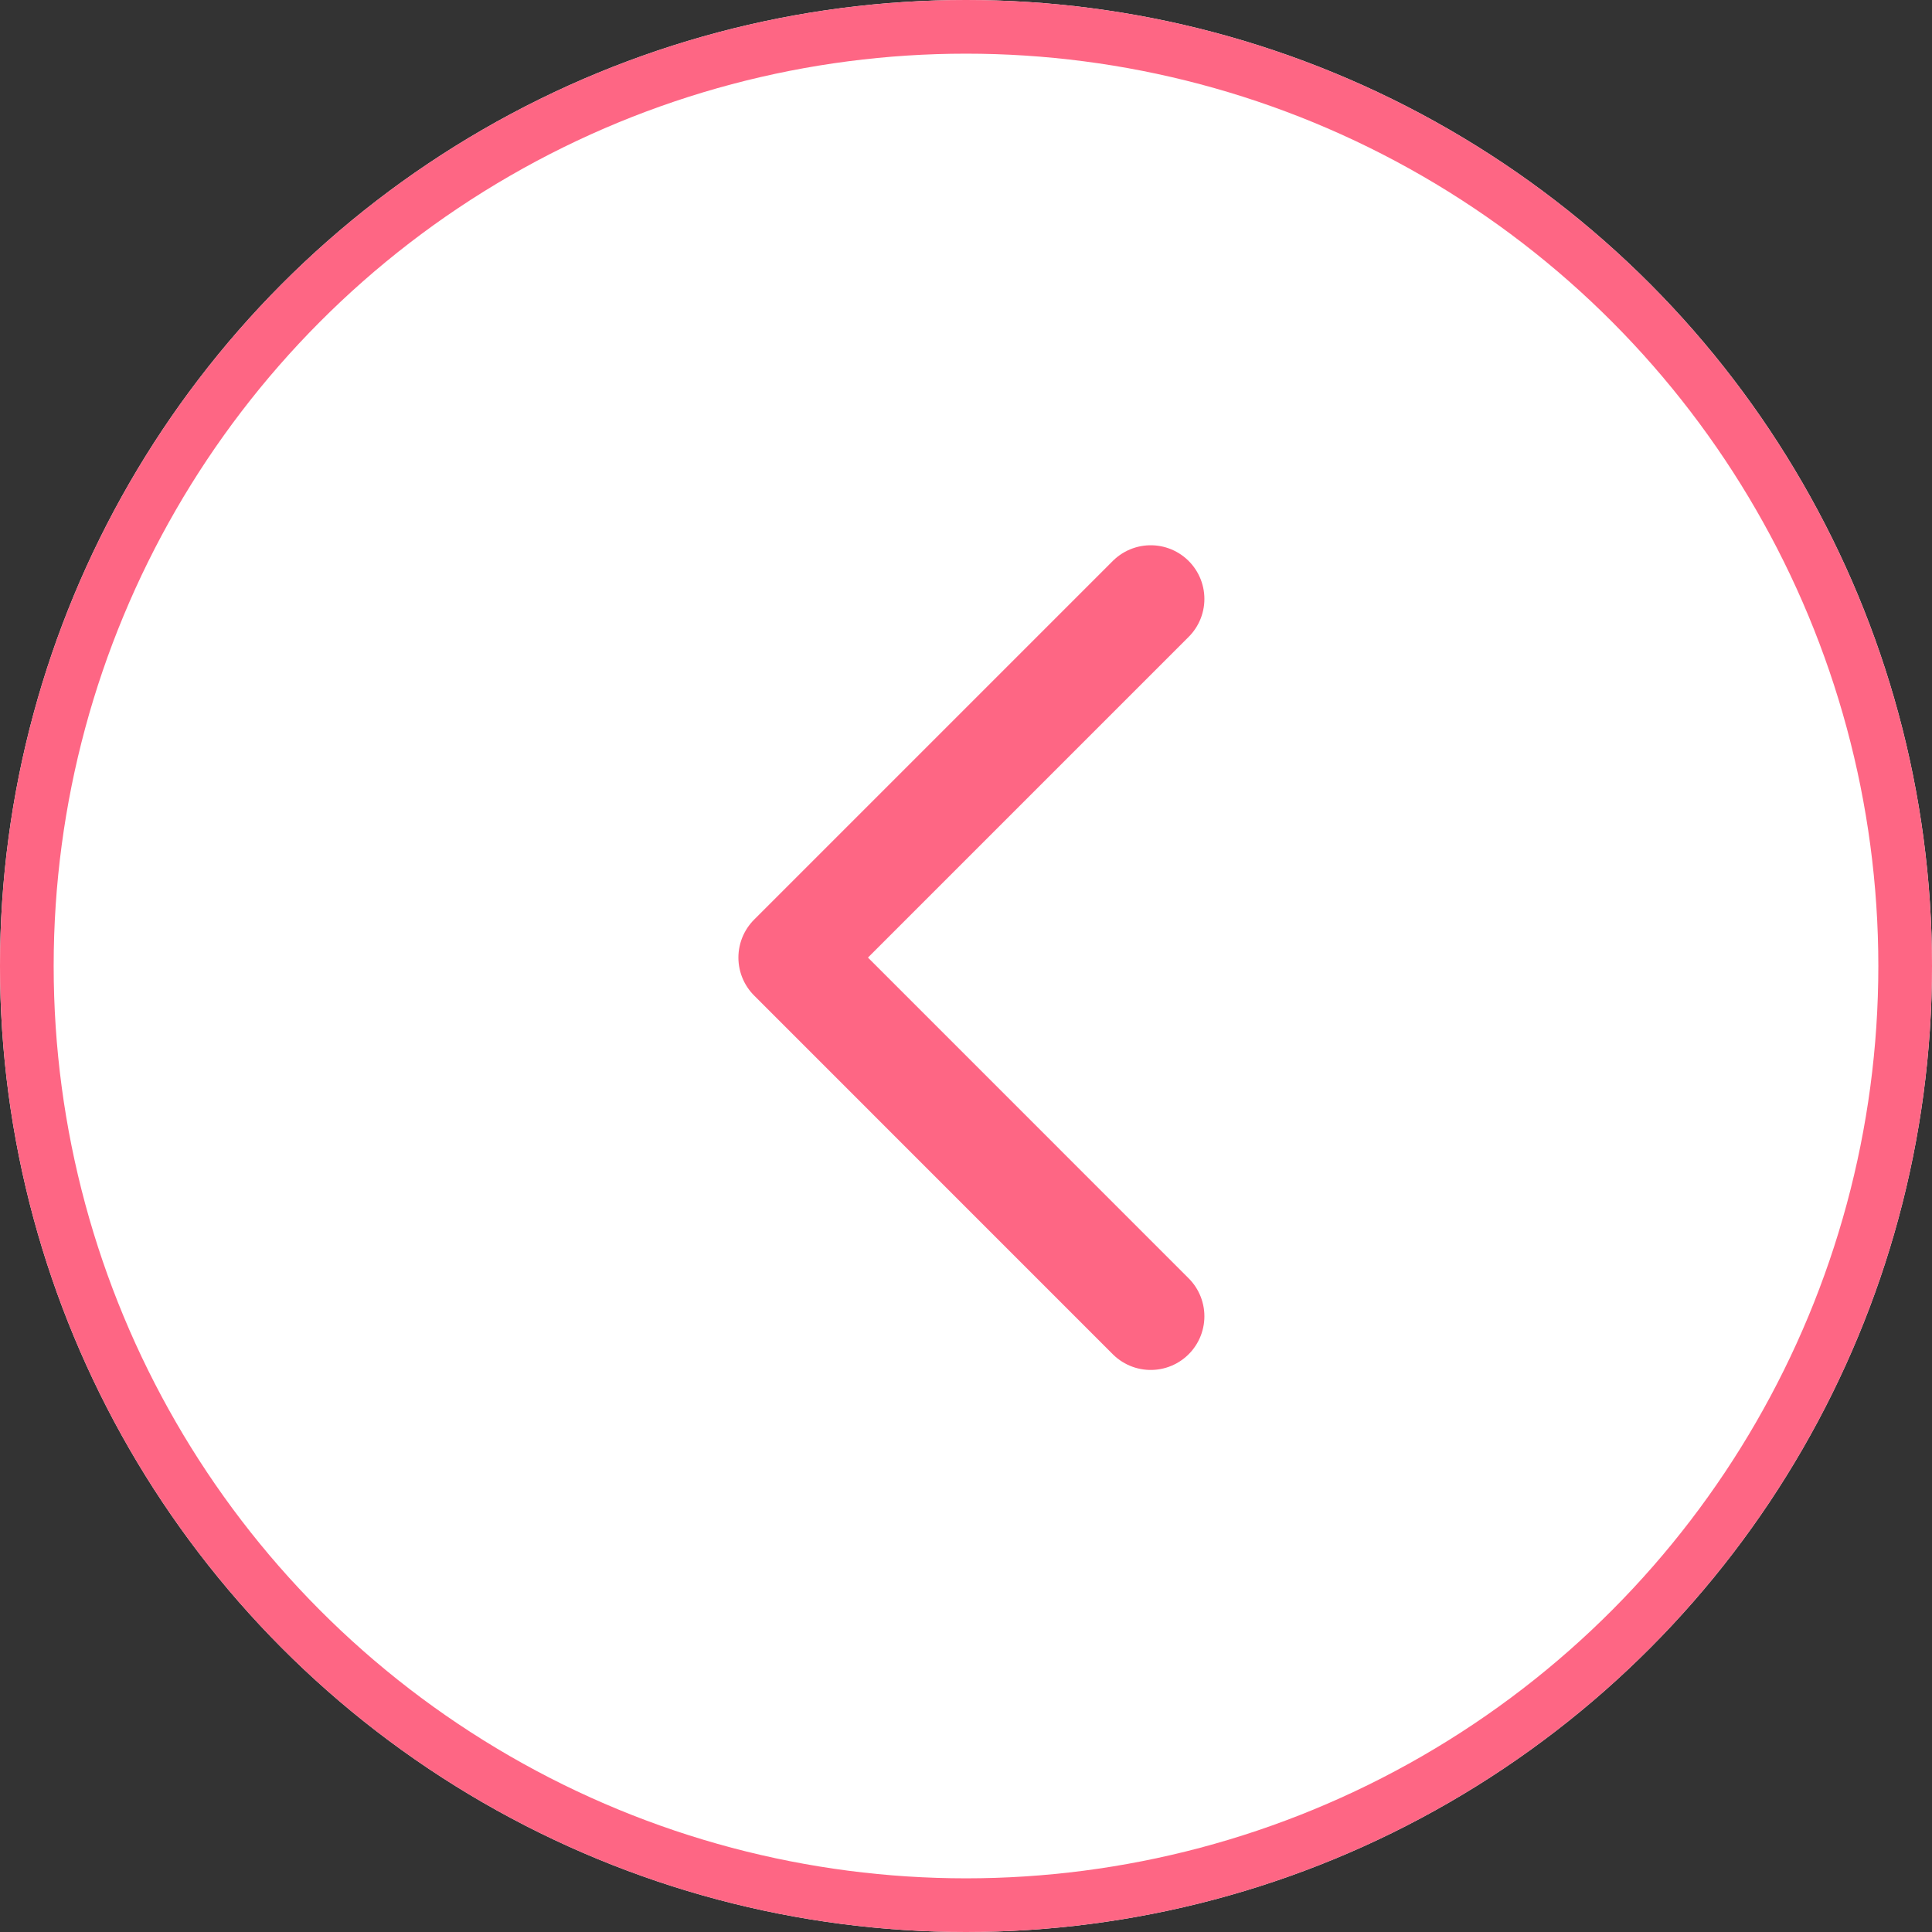 <svg id="Group_1725" data-name="Group 1725" xmlns="http://www.w3.org/2000/svg" width="36" height="36" viewBox="0 0 36 36">
  <rect x="0" y="0" width="36" height="36" fill="#333333" stroke="none"/>
  <g id="Ellipse_340" data-name="Ellipse 340" fill="#fff" stroke="#fe6684" stroke-width="1">
    <circle cx="18" cy="18" r="18" stroke="none"/>
    <circle cx="18" cy="18" r="17.5" fill="none"/>
  </g>
  <path id="Path_614" data-name="Path 614" d="M-7303.125-4300l-6.683,6.683,6.683,6.684" transform="translate(7324.567 4311.16)" fill="none" stroke="#fe6684" stroke-linecap="round" stroke-linejoin="round" stroke-width="2"/>
</svg>
